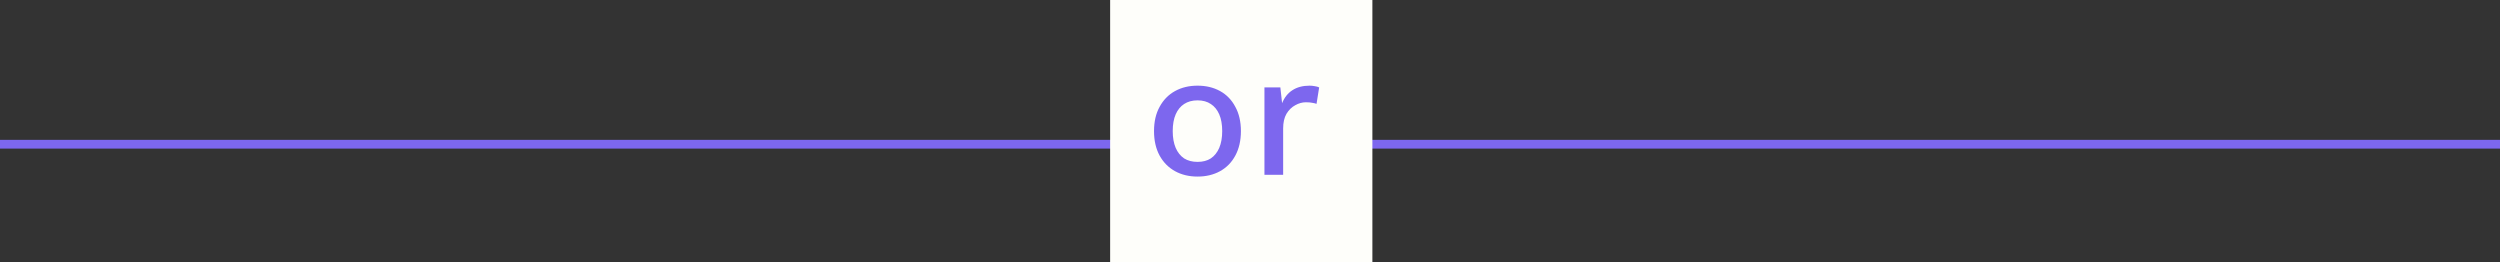 <svg width="286" height="30" viewBox="0 0 286 30" fill="none" xmlns="http://www.w3.org/2000/svg">
<rect x="0" y="0" width="286" height="30" fill="#333333" stroke="none"/>
<line x1="4.37114e-08" y1="16.5" x2="286" y2="16.5" stroke="#7D67EE"/>
<rect x="127" width="30" height="30" fill="#FEFEFA"/>
<path d="M137 9.8C137.973 9.8 138.833 10.007 139.58 10.42C140.327 10.833 140.907 11.433 141.32 12.22C141.747 12.993 141.96 13.92 141.96 15C141.96 16.08 141.747 17.013 141.32 17.8C140.907 18.573 140.327 19.167 139.58 19.58C138.833 19.993 137.973 20.2 137 20.2C136.027 20.2 135.167 19.993 134.42 19.58C133.673 19.167 133.087 18.573 132.66 17.8C132.233 17.013 132.02 16.08 132.02 15C132.02 13.92 132.233 12.993 132.66 12.22C133.087 11.433 133.673 10.833 134.42 10.42C135.167 10.007 136.027 9.8 137 9.8ZM137 11.48C136.4 11.48 135.887 11.62 135.46 11.9C135.047 12.167 134.727 12.56 134.5 13.08C134.273 13.6 134.16 14.24 134.16 15C134.16 15.747 134.273 16.387 134.5 16.92C134.727 17.44 135.047 17.84 135.46 18.12C135.887 18.387 136.4 18.52 137 18.52C137.6 18.52 138.107 18.387 138.52 18.12C138.933 17.84 139.253 17.44 139.48 16.92C139.707 16.387 139.82 15.747 139.82 15C139.82 14.24 139.707 13.6 139.48 13.08C139.253 12.56 138.933 12.167 138.52 11.9C138.107 11.62 137.6 11.48 137 11.48ZM144.652 20V10H146.472L146.672 11.8C146.939 11.147 147.332 10.653 147.852 10.32C148.386 9.973 149.039 9.8 149.812 9.8C150.012 9.8 150.212 9.82 150.412 9.86C150.612 9.887 150.779 9.933 150.912 10L150.612 11.88C150.466 11.827 150.299 11.787 150.112 11.76C149.939 11.72 149.699 11.7 149.392 11.7C148.979 11.7 148.572 11.813 148.172 12.04C147.772 12.253 147.439 12.58 147.172 13.02C146.919 13.46 146.792 14.02 146.792 14.7V20H144.652Z" fill="#7D67EE"/>
</svg>
